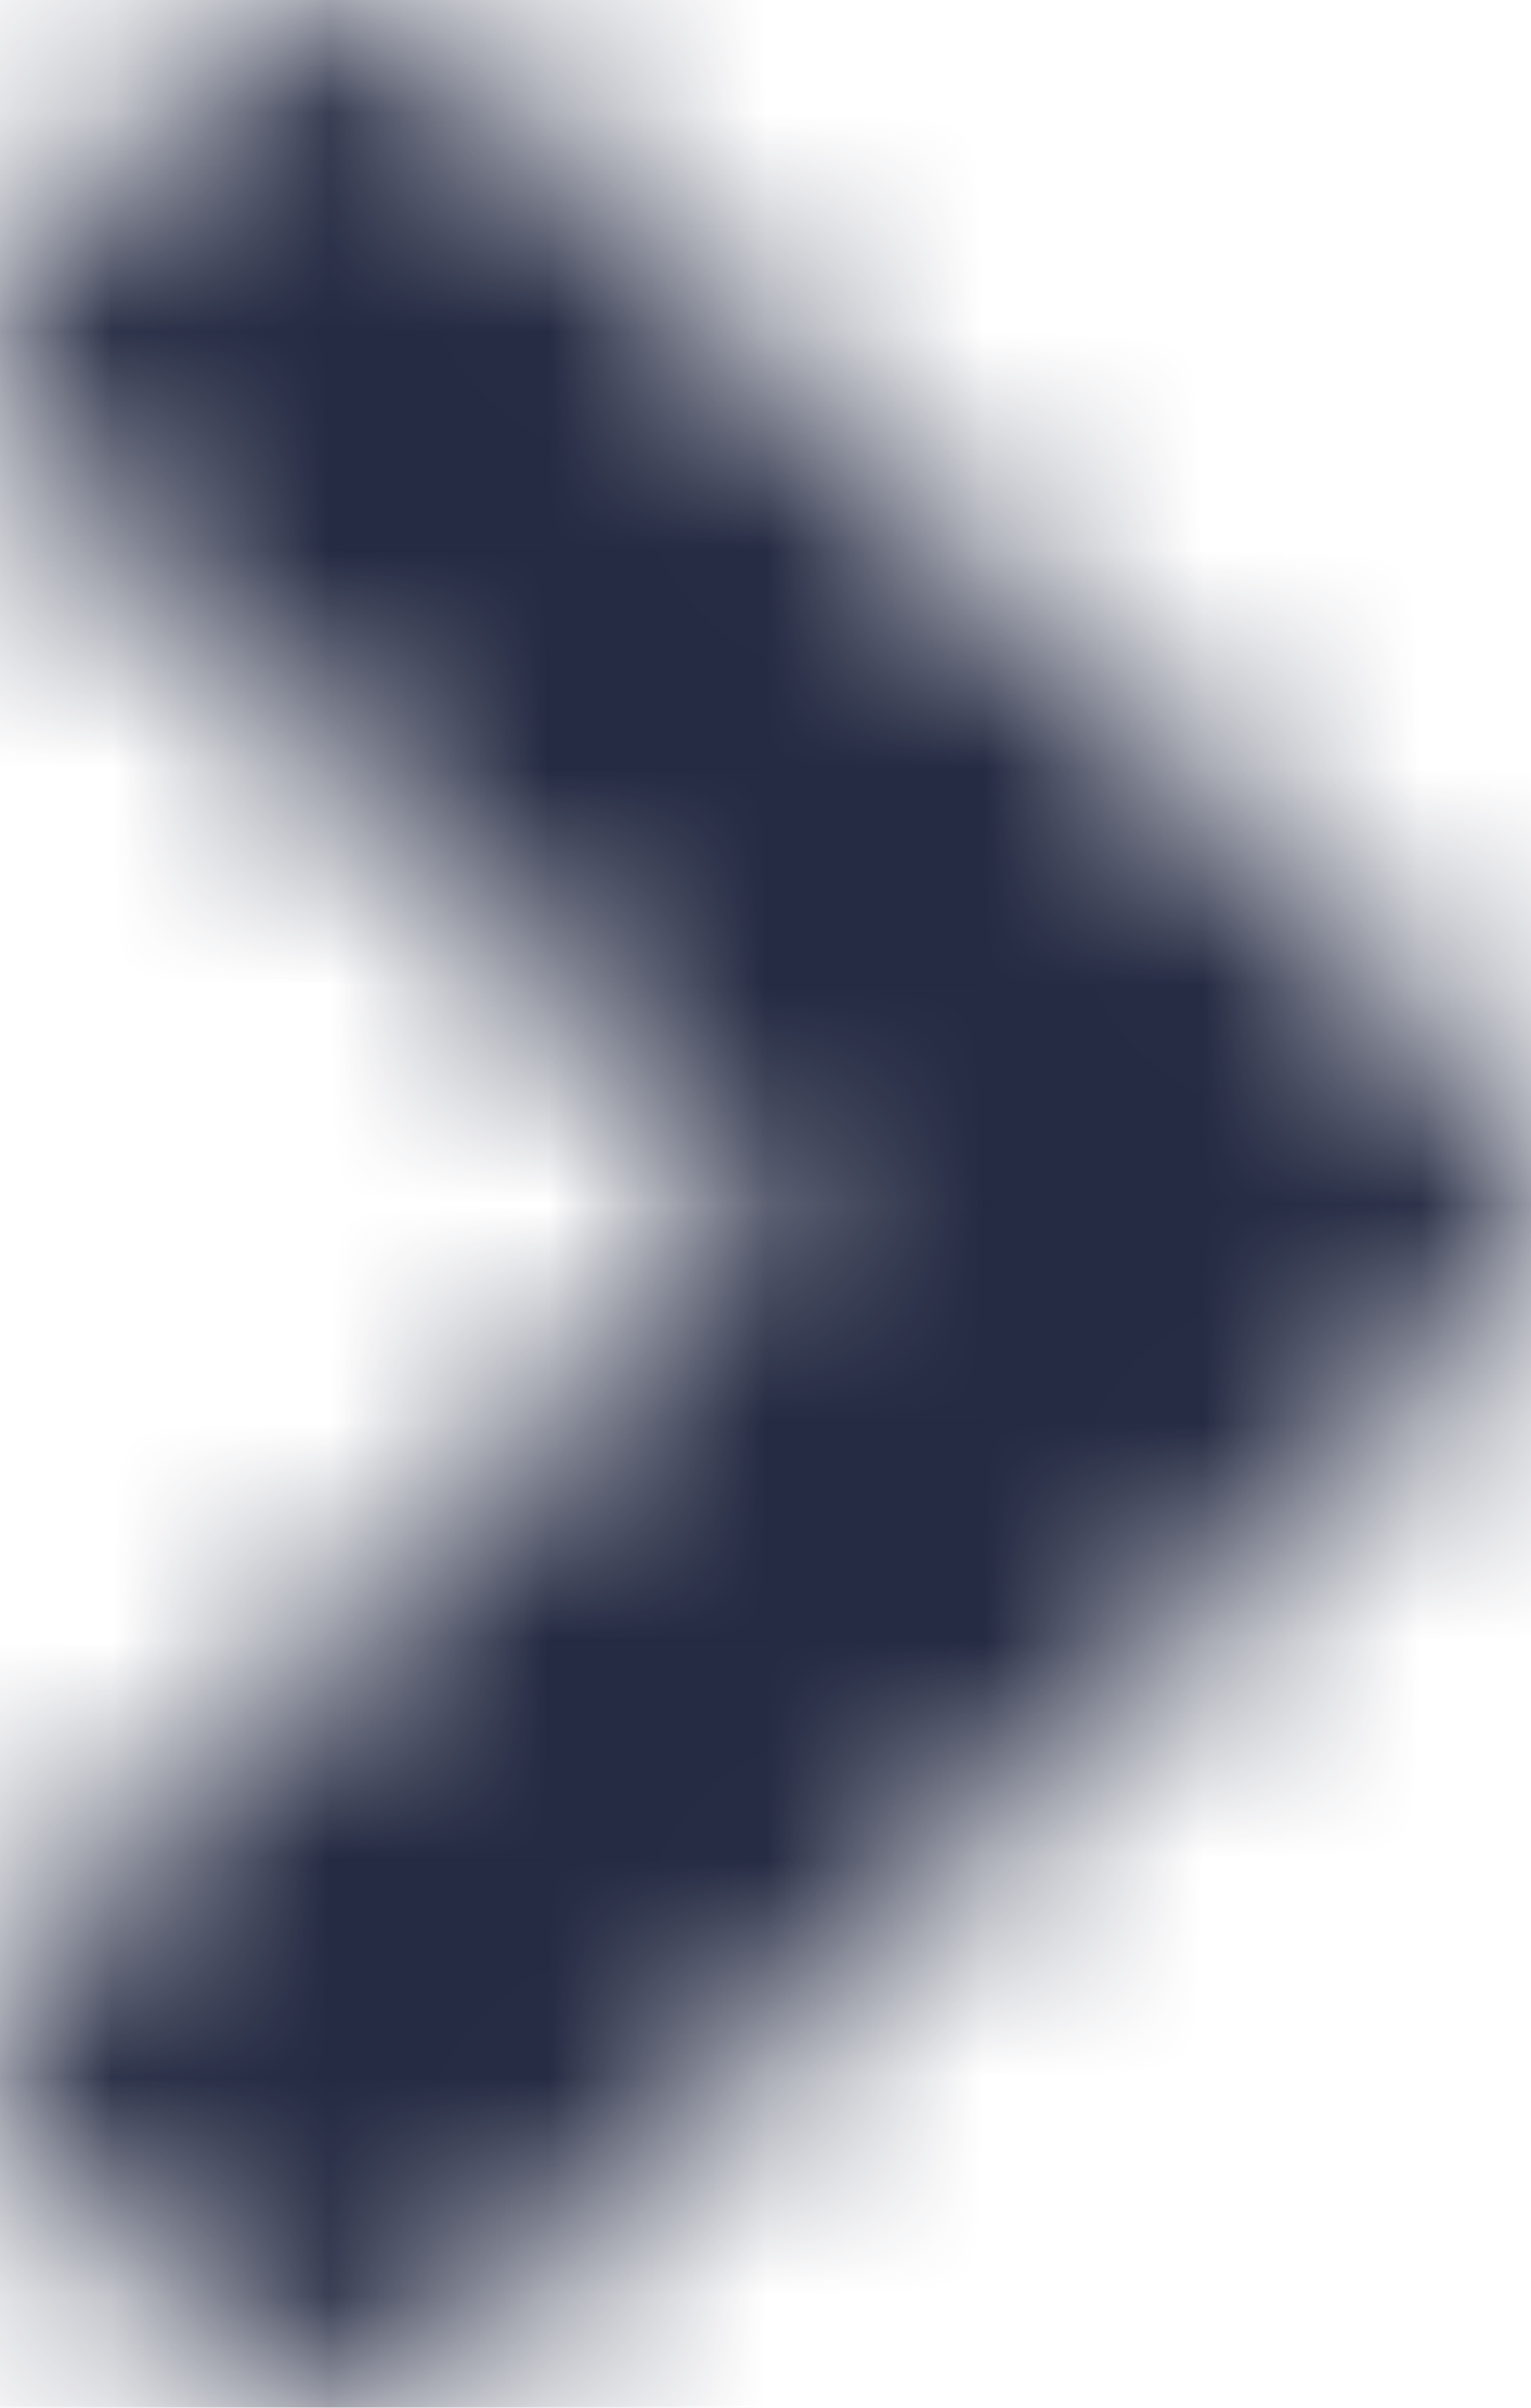 <svg xmlns:xlink="http://www.w3.org/1999/xlink" viewBox="0 0 7 11"><defs><filter id="a"><feColorMatrix in="SourceGraphic" values="0 0 0 0 0.102 0 0 0 0 0.125 0 0 0 0 0.173 0 0 0 1 0"/></filter><path id="b" d="m8.79 6.08-4.646 4.647a.816.816 0 0 1-1.158 0l-.772-.772a.816.816 0 0 1 0-1.158l3.293-3.294L2.214 2.21a.816.816 0 0 1 0-1.158l.768-.779a.816.816 0 0 1 1.158 0L8.786 4.92c.325.321.325.84.004 1.162Z"/></defs><g fill="none" fill-rule="evenodd" filter="url(#a)" transform="translate(-2)"><mask id="c" fill="#fff"><use xlink:href="#b"/></mask><g fill="#242A42" mask="url(#c)"><path d="M0 0h11v11H0z"/></g></g></svg>